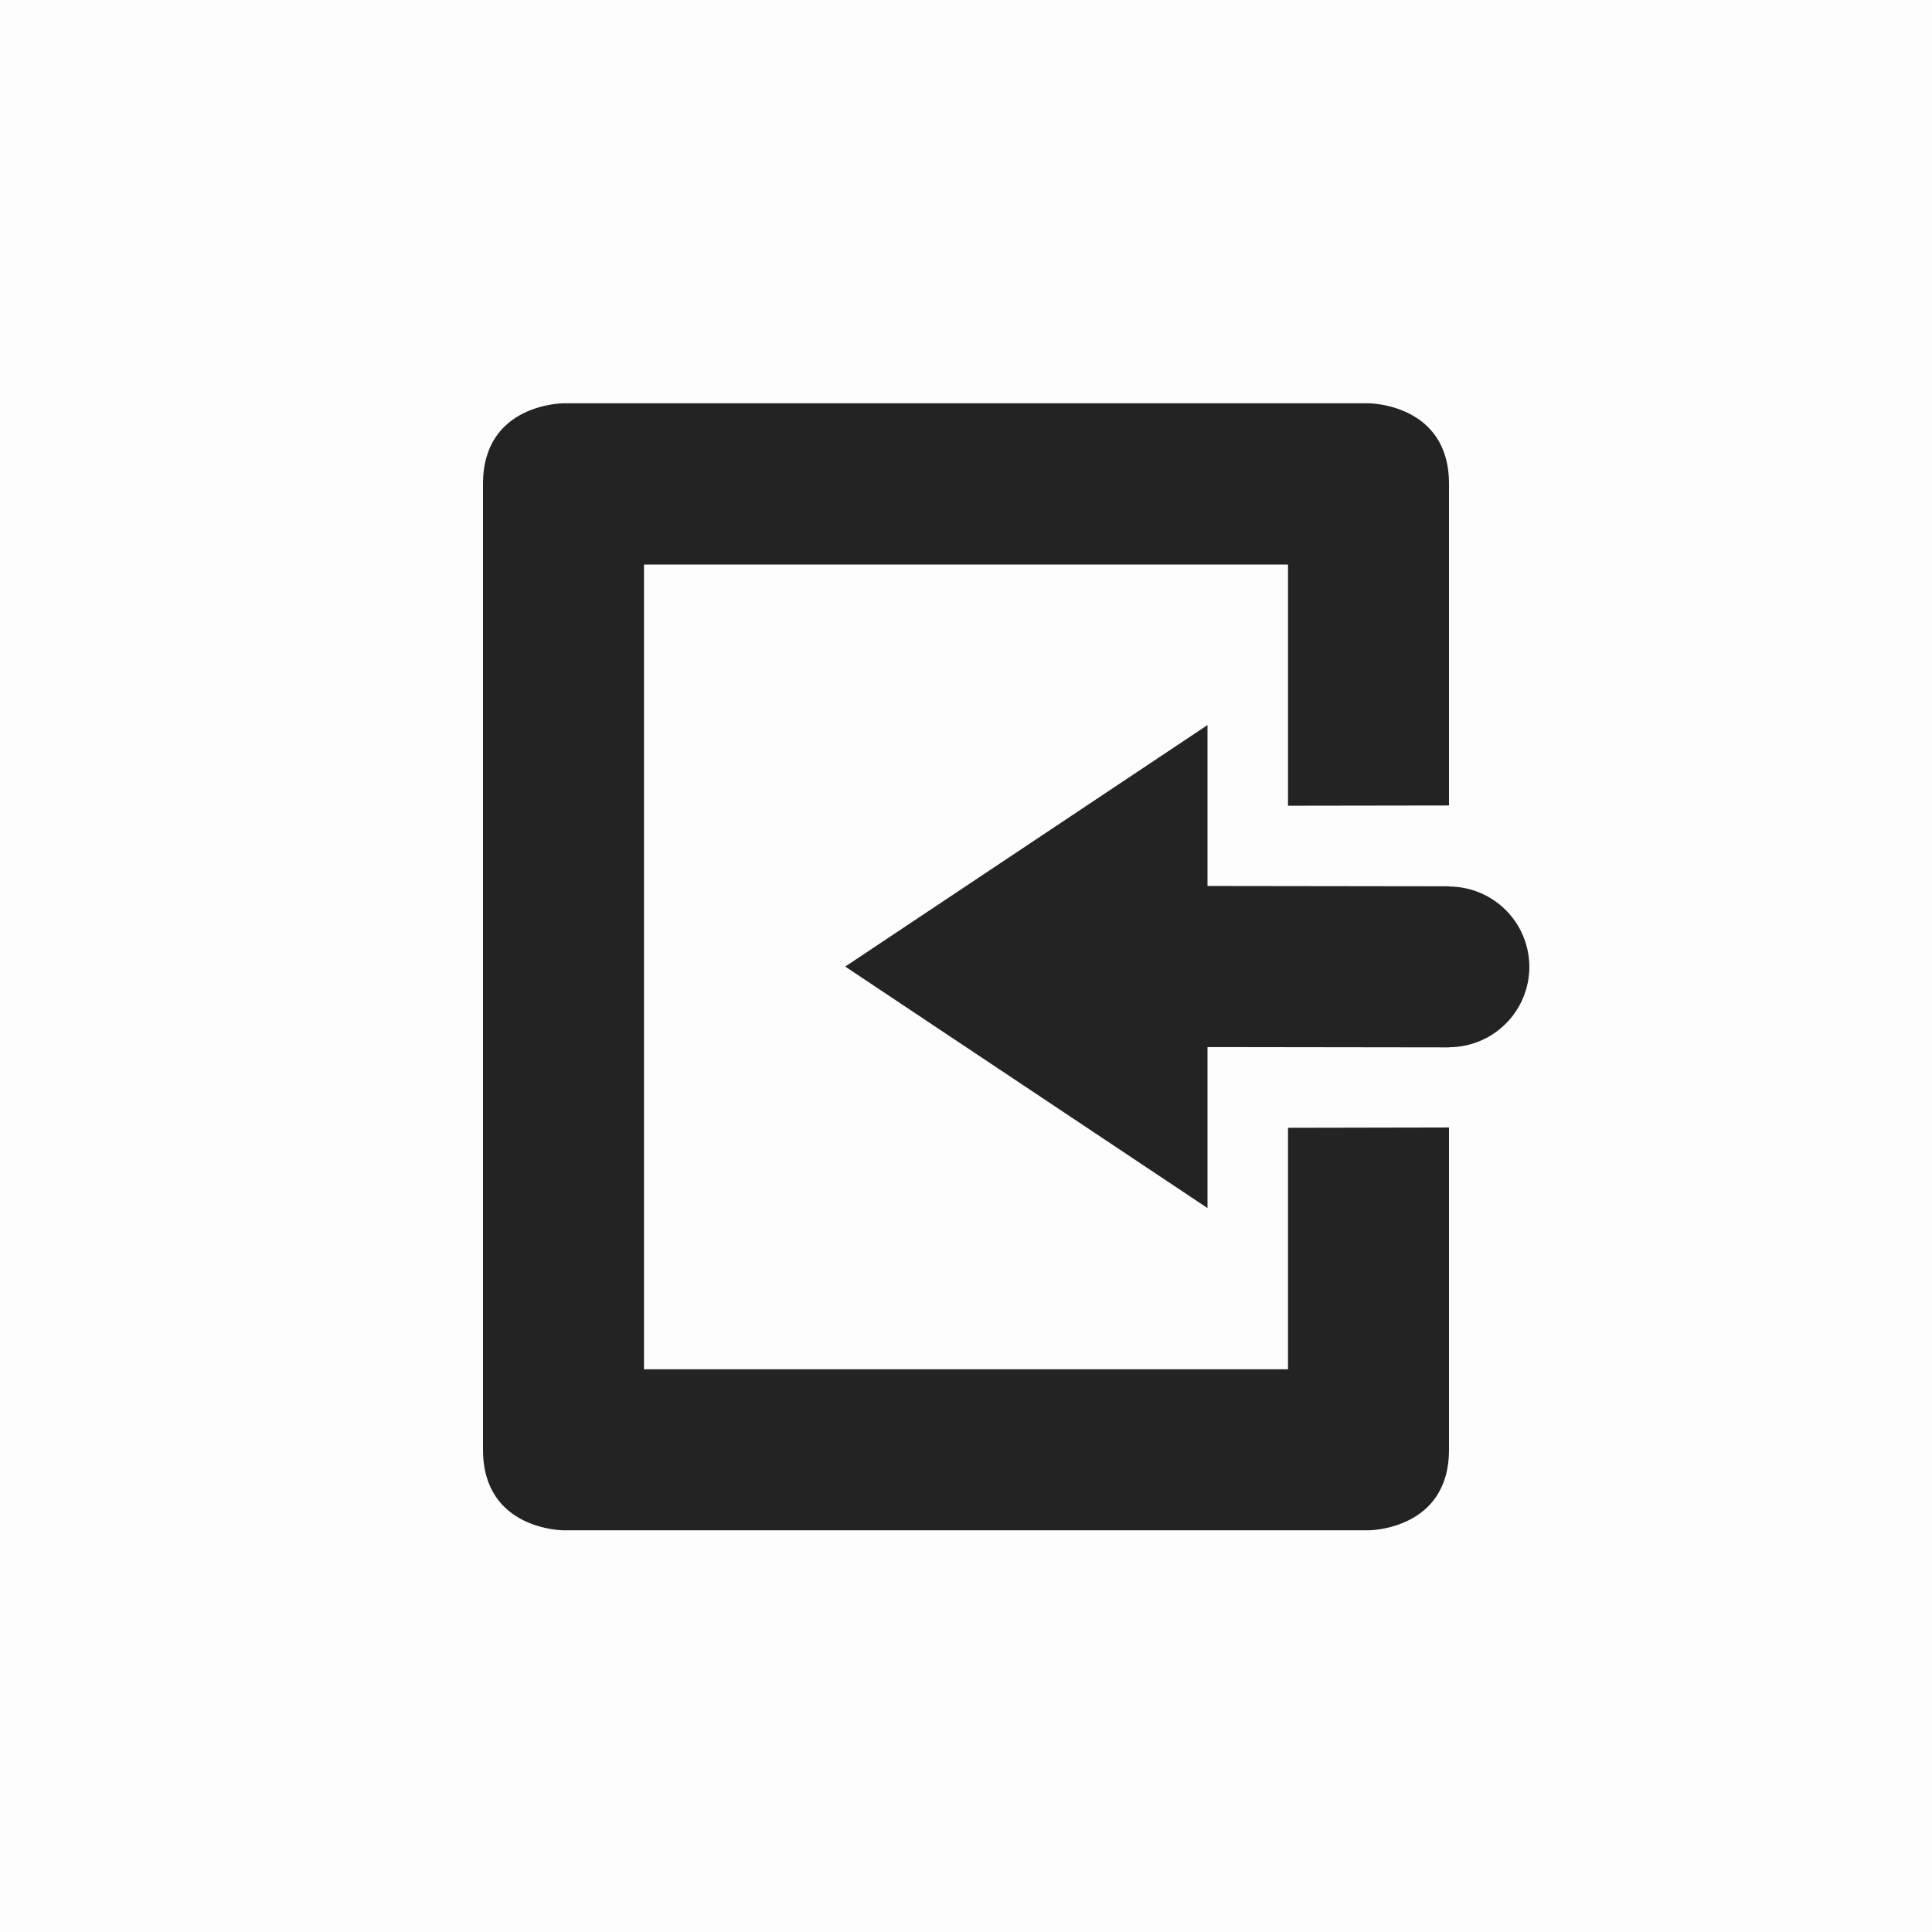<?xml version="1.0" encoding="UTF-8" standalone="no"?>
<svg
   viewBox="0 0 24 24"
   version="1.1"
   id="svg2674"
   sodipodi:docname="document-import.svg"
   width="24"
   height="24"
   inkscape:version="1.2 (dc2aedaf03, 2022-05-15)"
   xmlns:inkscape="http://www.inkscape.org/namespaces/inkscape"
   xmlns:sodipodi="http://sodipodi.sourceforge.net/DTD/sodipodi-0.dtd"
   xmlns="http://www.w3.org/2000/svg"
   xmlns:svg="http://www.w3.org/2000/svg">
  <defs
     id="defs2678" />
  <sodipodi:namedview
     id="namedview2676"
     pagecolor="#ffffff"
     bordercolor="#000000"
     borderopacity="0.25"
     inkscape:showpageshadow="2"
     inkscape:pageopacity="0.0"
     inkscape:pagecheckerboard="0"
     inkscape:deskcolor="#d1d1d1"
     showgrid="false"
     inkscape:zoom="11.859375"
     inkscape:cx="-1.4334651"
     inkscape:cy="16.105402"
     inkscape:window-width="1920"
     inkscape:window-height="1009"
     inkscape:window-x="0"
     inkscape:window-y="0"
     inkscape:window-maximized="1"
     inkscape:current-layer="svg2674" />
  <path
     d="M 0,24 H 24 V 0 H 0 Z"
     fill="#808080"
     fill-opacity="0.012"
     id="path2668"
     style="stroke-width:1.5" />
  <path
     color="#bebebe"
     d="m 7,19.01 c 0,0 -1,0 -1,-1 v -12 c 0,-1 1,-1 1,-1 h 10 c 0,0 1,0 1,1 v 3.996 l -2,0.003 V 7.013 H 8 v 9.997 h 8 v -3 l 2,-0.004 v 4.004 c 0,1 -1,1 -1,1 z"
     fill="#232323"
     id="path2670" />
  <path
     d="m 15,9.007 -4.5,3 4.5,3 v -2 l 3,0.004 V 13.009 A 0.999,0.999 0 0 0 18.998,12.011 0.999,0.999 0 0 0 18,11.013 V 11.01 l -3,-0.004 z"
     fill="#232323"
     id="path2672" />
</svg>
